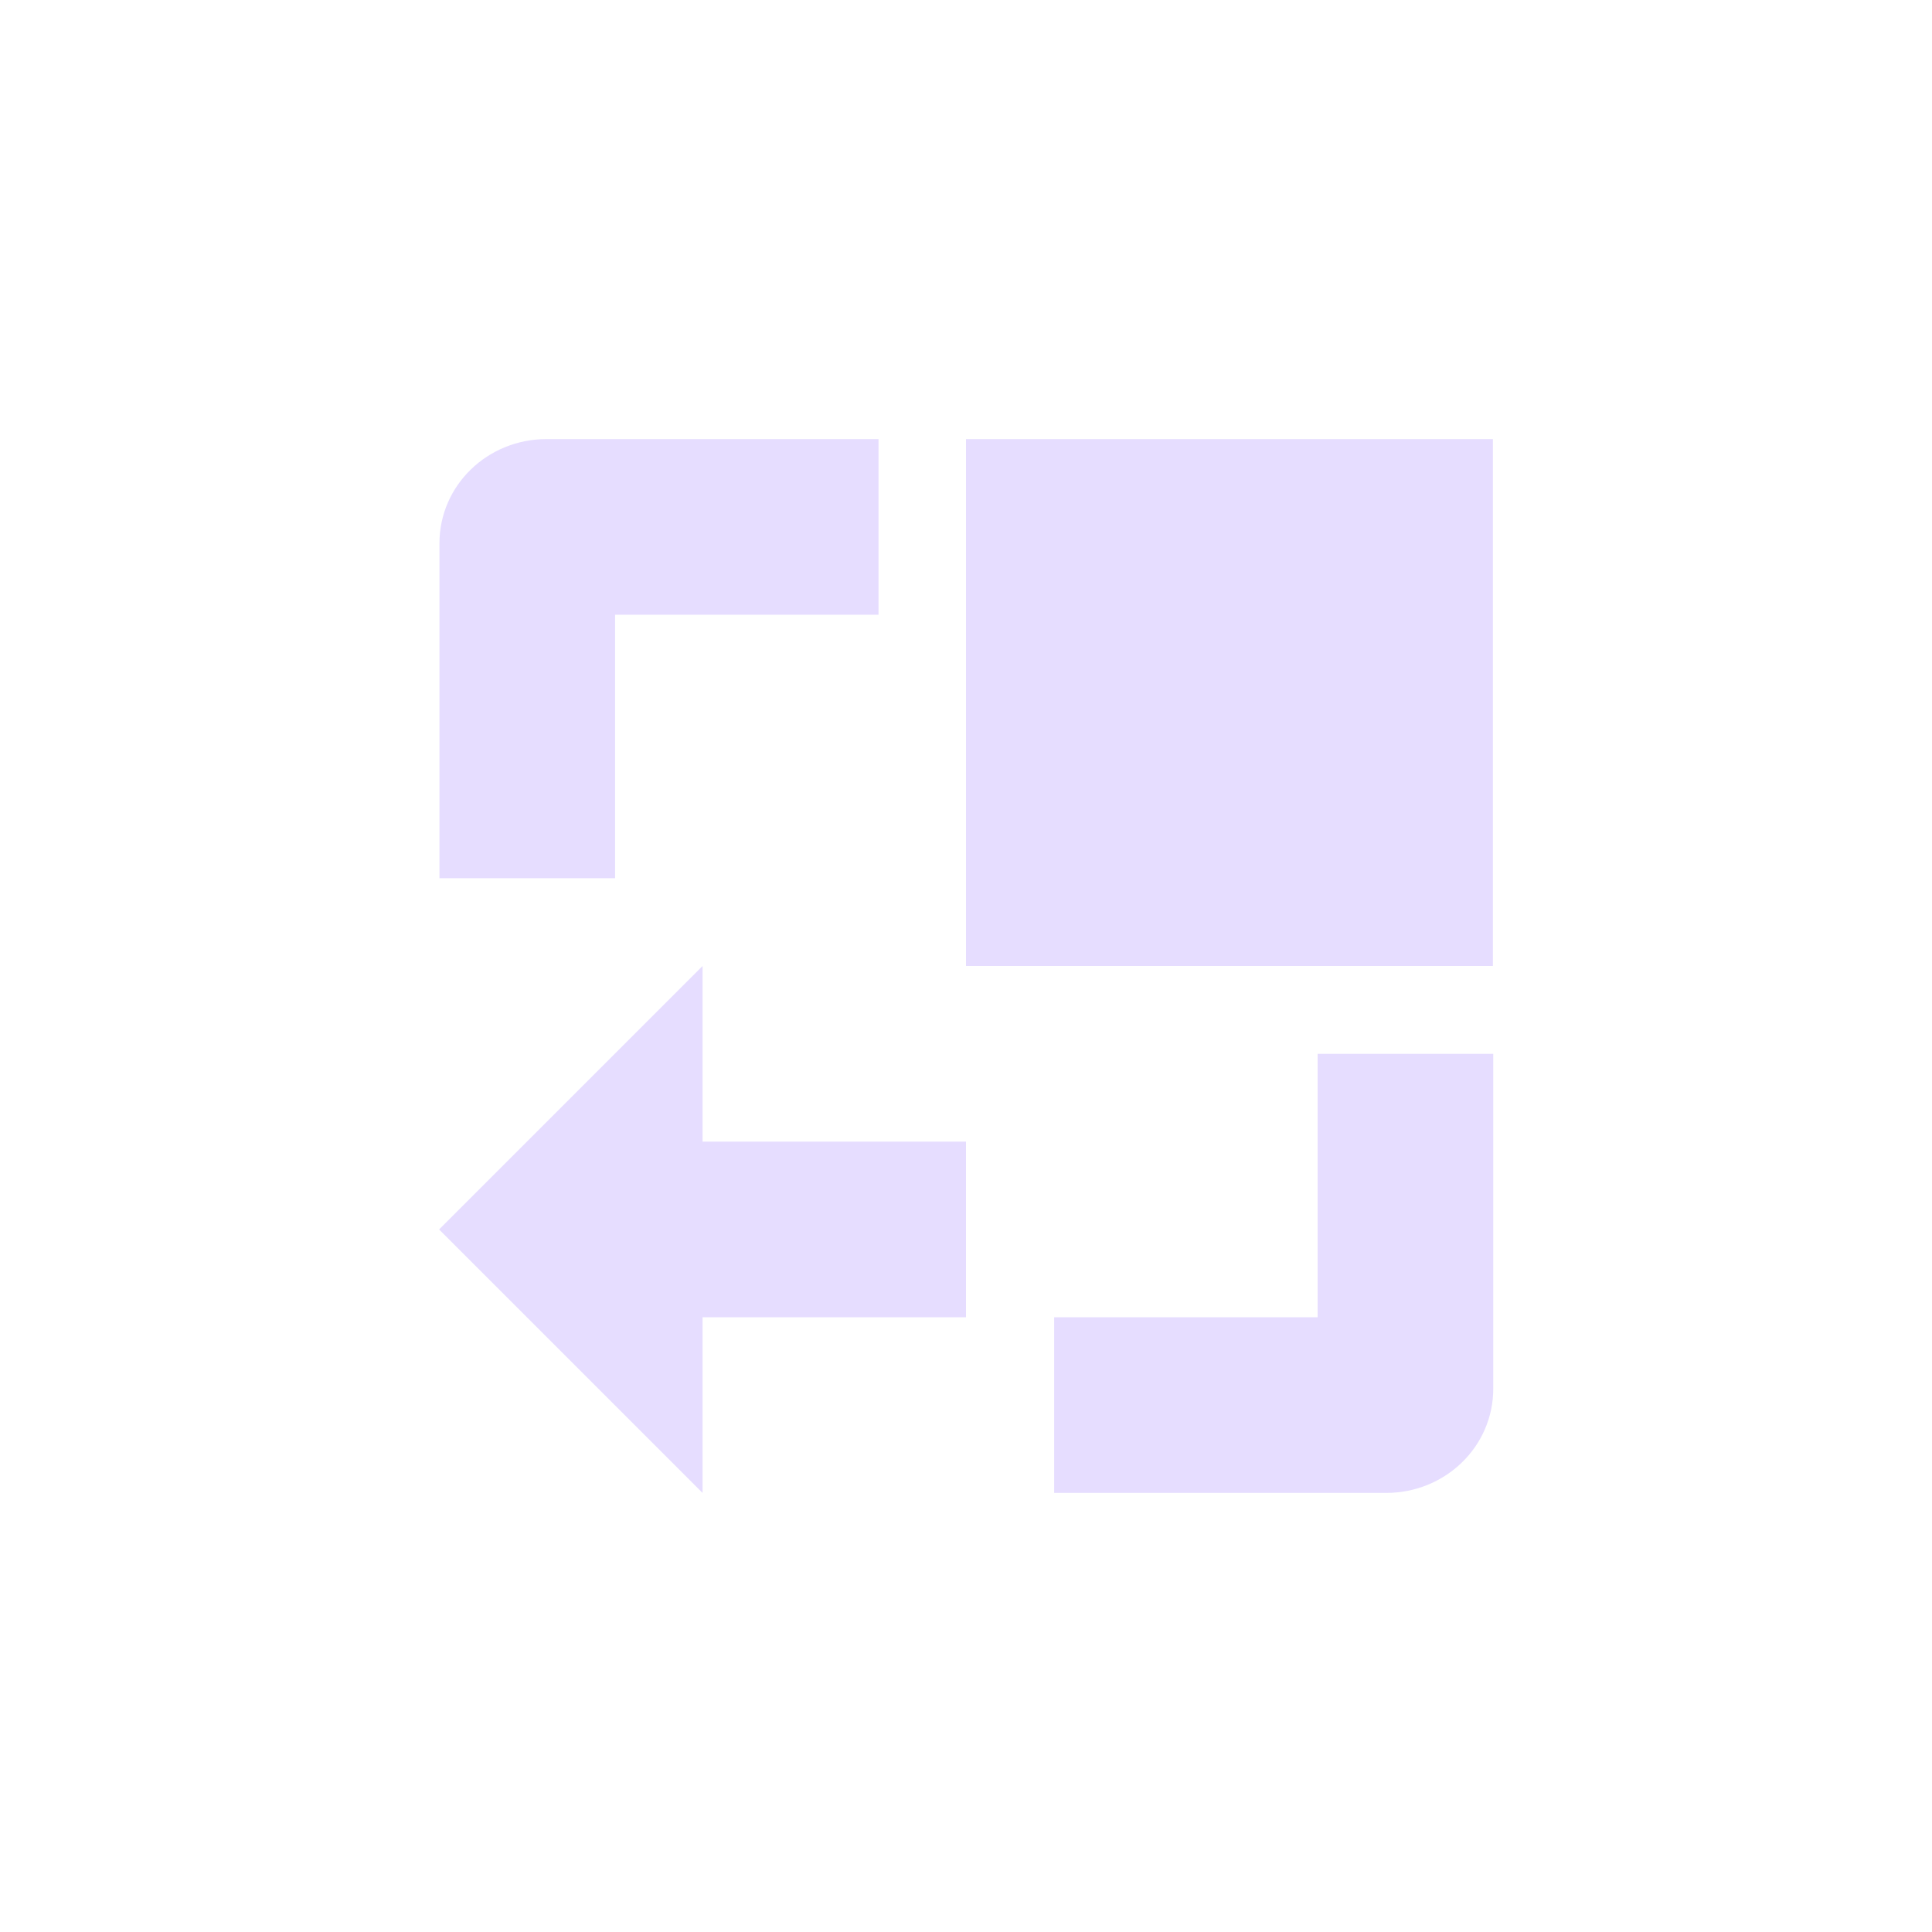 <svg height="22" viewBox="0 0 22 22" width="22" xmlns="http://www.w3.org/2000/svg">
  <path d="m3.223 2c-.67 0-1.219.525-1.219 1.188v3.812h2v-3h3v-2zm4.777 0v6h6v-6zm-3 6-3 3 3 3v-2h3v-2h-3zm7.004 1v3h-3v2h3.781c.67 0 1.219-.525 1.219-1.188v-3.812z" fill="#e6ddff" transform="translate(3 3)"/>
</svg>
